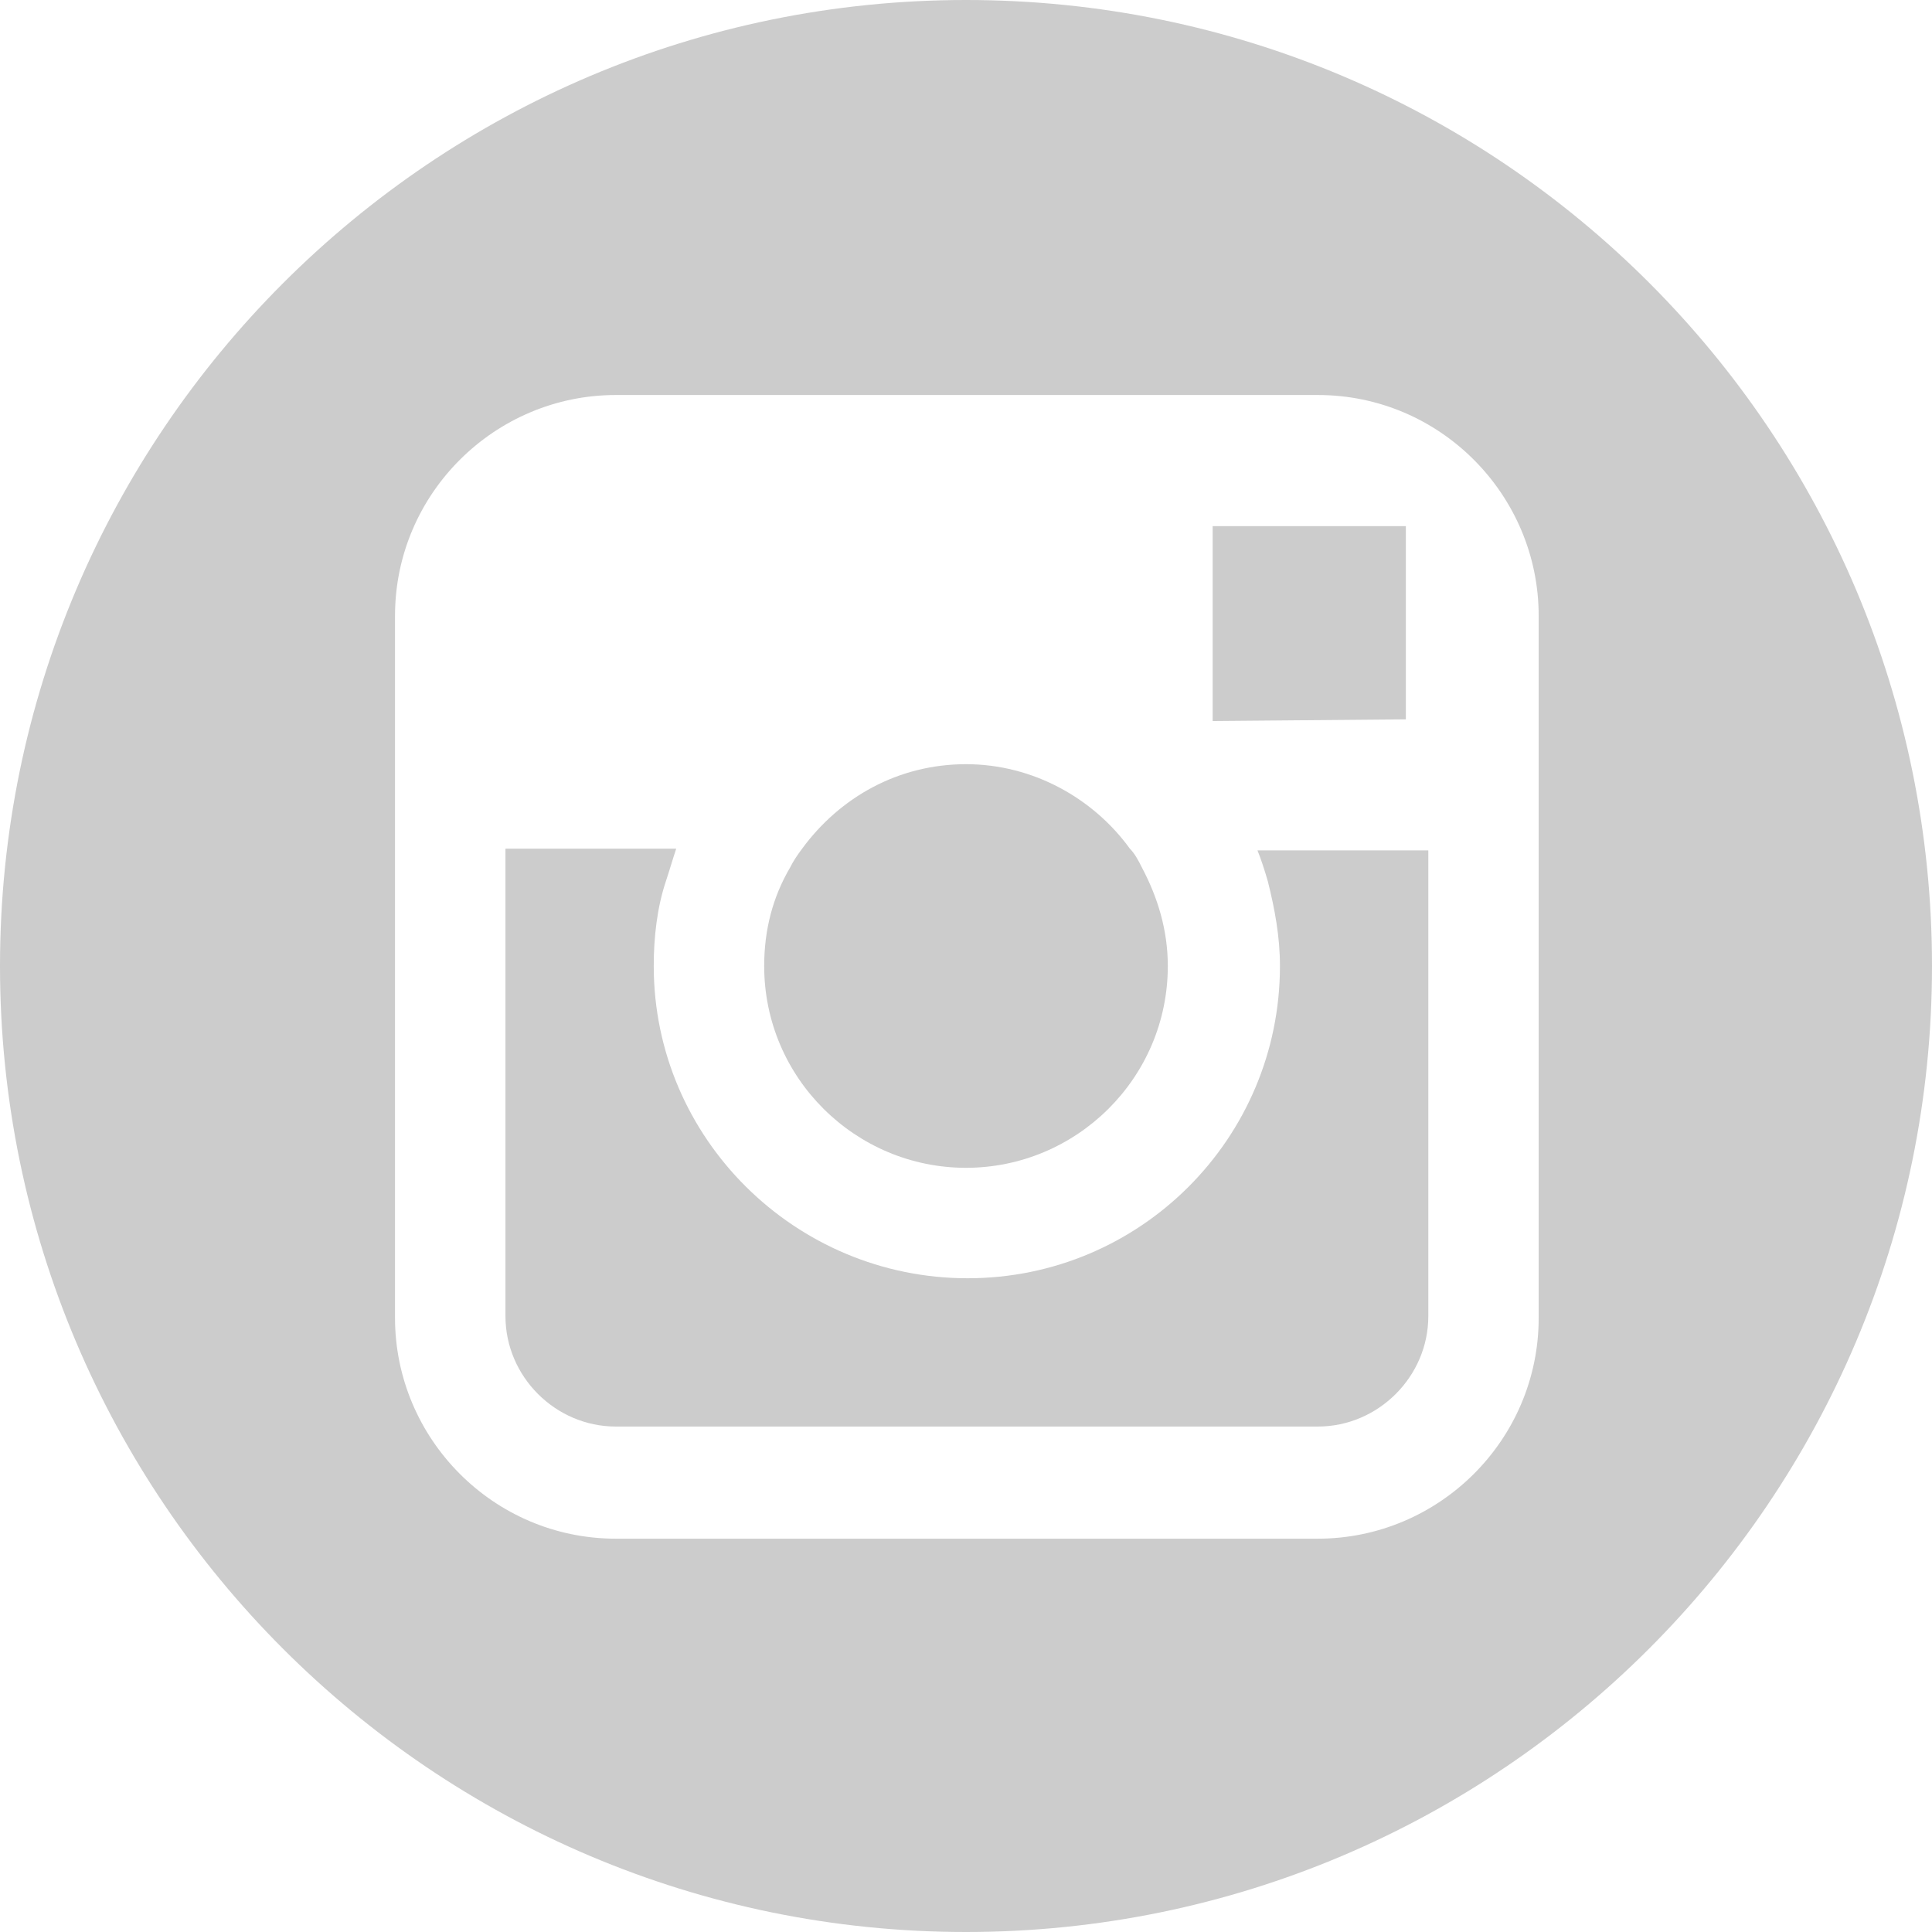 <svg width="24" height="24" viewBox="0 0 24 24" fill="none" xmlns="http://www.w3.org/2000/svg">
<path d="M15.75 10.95C15.836 11.293 15.9 11.636 15.9 12C15.9 14.143 14.164 15.879 12.021 15.879C9.879 15.879 8.121 14.143 8.121 12C8.121 11.636 8.164 11.271 8.271 10.95C8.314 10.822 8.357 10.671 8.4 10.543H6.279V16.35C6.279 17.1 6.9 17.721 7.65 17.721H16.371C17.121 17.721 17.743 17.1 17.743 16.35V10.564H15.621C15.664 10.671 15.707 10.8 15.75 10.95Z" fill="#CCCCCC"/>
<path d="M12 14.507C13.371 14.507 14.507 13.393 14.507 12C14.507 11.55 14.379 11.143 14.186 10.778C14.143 10.693 14.1 10.607 14.036 10.543C13.586 9.921 12.836 9.493 12 9.493C11.164 9.493 10.436 9.9 9.964 10.543C9.9 10.629 9.857 10.693 9.814 10.778C9.6 11.143 9.493 11.55 9.493 12C9.493 13.393 10.629 14.507 12 14.507Z" fill="#CCCCCC"/>
<path d="M17.464 8.936V6.536H15.064V8.957L17.464 8.936Z" fill="#CCCCCC"/>
<path d="M12 0C5.379 0 0 5.379 0 12C0 18.621 5.379 24 12 24C18.621 24 24 18.621 24 12C24 5.379 18.643 0 12 0ZM19.114 16.371C19.114 17.893 17.871 19.114 16.371 19.114H7.65C6.129 19.114 4.907 17.871 4.907 16.371V7.65C4.907 6.129 6.15 4.907 7.65 4.907H16.371C17.893 4.907 19.114 6.15 19.114 7.65V16.371Z" fill="#CCCCCC"/>
</svg>

